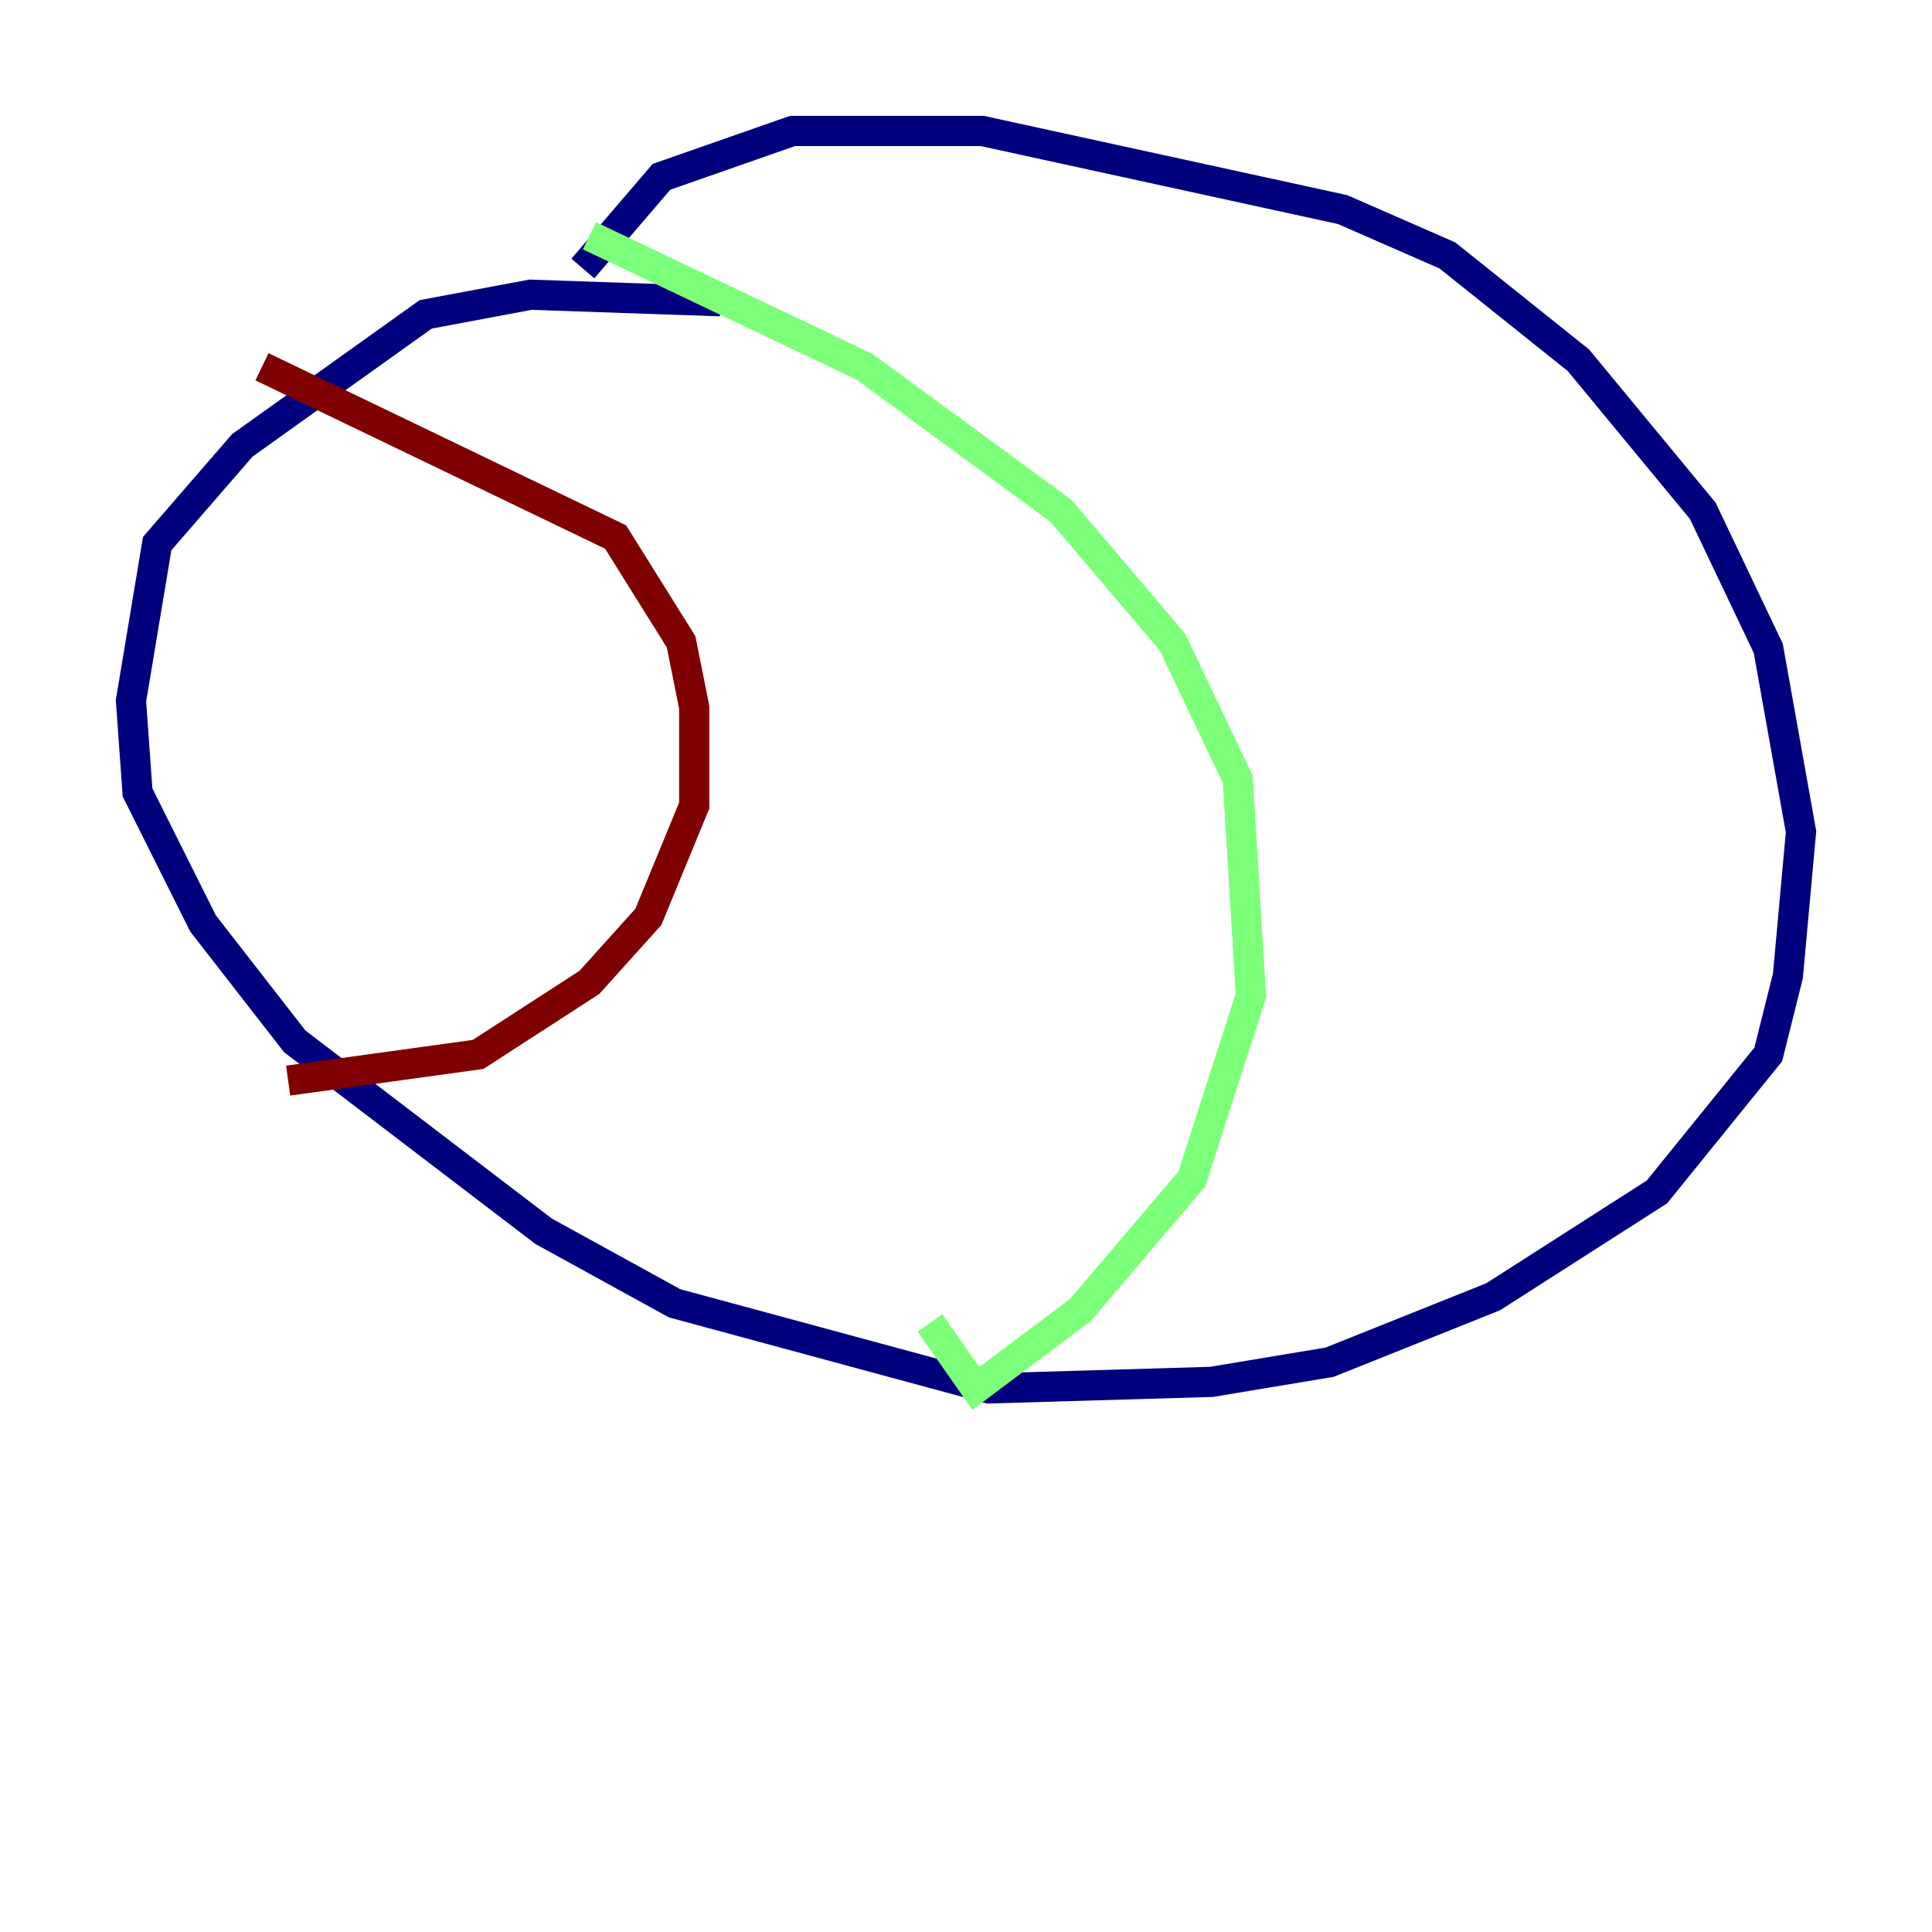 <?xml version="1.0" encoding="utf-8" ?>
<svg baseProfile="tiny" height="128" version="1.2" viewBox="0,0,128,128" width="128" xmlns="http://www.w3.org/2000/svg" xmlns:ev="http://www.w3.org/2001/xml-events" xmlns:xlink="http://www.w3.org/1999/xlink"><defs /><polyline fill="none" points="47.729,19.959 35.146,19.525 28.203,20.827 16.054,29.505 10.414,36.014 8.678,46.427 9.112,52.502 13.451,61.18 19.525,68.99 36.014,81.573 44.691,86.346 65.519,91.986 80.271,91.552 88.081,90.251 98.929,85.912 109.776,78.969 117.153,69.858 118.454,64.651 119.322,55.105 117.153,42.956 112.814,33.844 104.57,23.864 95.891,16.922 88.949,13.885 65.085,8.678 52.502,8.678 43.824,11.715 38.617,17.79" stroke="#00007f" stroke-width="2" /><polyline fill="none" points="39.051,15.62 57.275,24.298 70.291,33.844 77.668,42.522 82.007,51.634 82.875,65.953 78.969,78.102 71.593,86.78 64.651,91.986 61.614,87.647" stroke="#7cff79" stroke-width="2" /><polyline fill="none" points="17.356,24.298 40.786,35.58 45.125,42.522 45.993,46.861 45.993,53.37 42.956,60.746 39.051,65.085 31.675,69.858 19.091,71.593" stroke="#7f0000" stroke-width="2" /></svg>